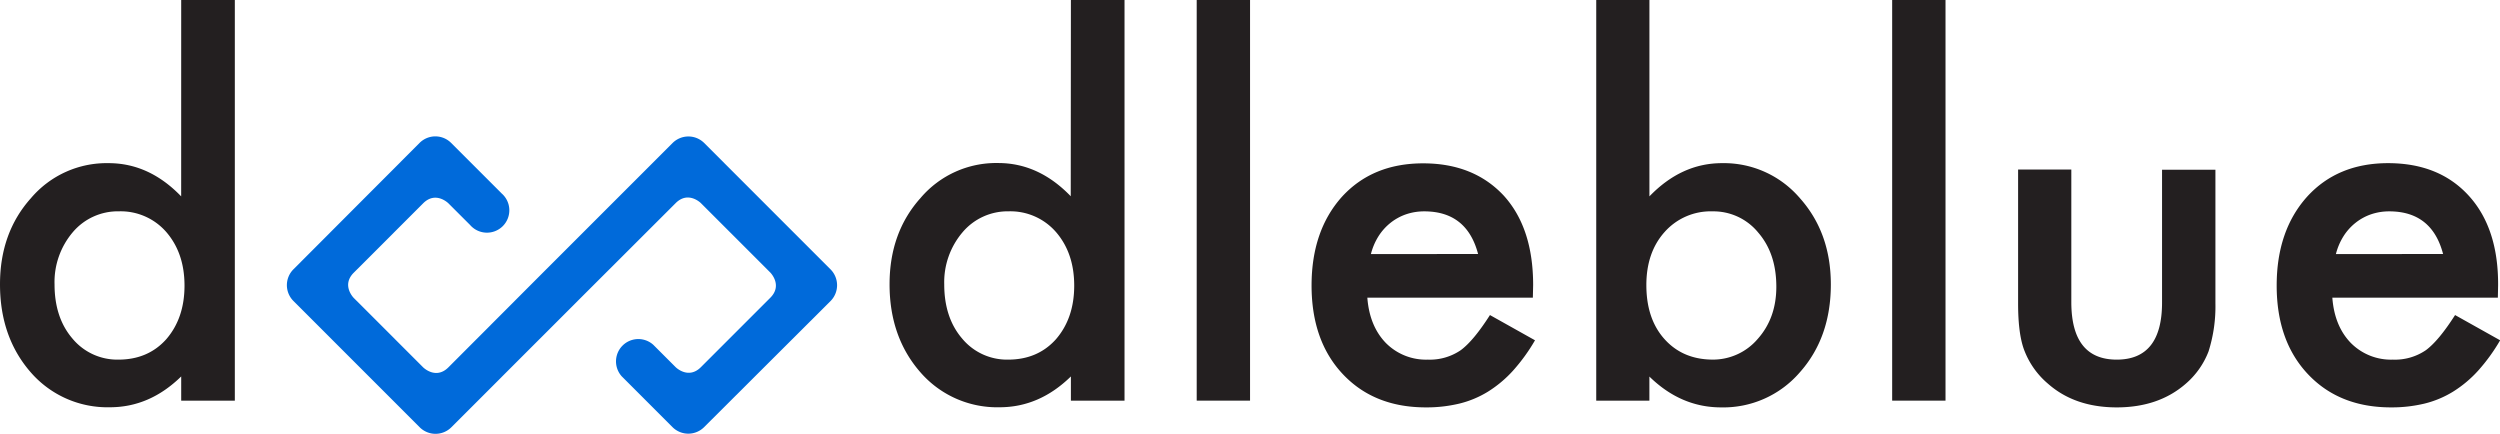 <svg xmlns="http://www.w3.org/2000/svg" viewBox="0 0 792.49 137.55"><defs><style>.cls-1{fill:#006ada;}.cls-2{fill:#231f20;}</style></defs><title>Asset 6</title><g id="Layer_2" data-name="Layer 2"><g id="Layer_1-2" data-name="Layer 1"><path class="cls-1" d="M213.21,45.33,173.14,85.39l-31,31.06c-4,4-8,0-8,0l-22-22s-4-4,0-8l22-22c4-4,8,0,8,0L149,71.3a7.09,7.09,0,1,0,10-10l-16-16h0a7,7,0,0,0-2.34-1.55c-.21-.09-.43-.16-.65-.23a7.31,7.31,0,0,0-2-.29,7.07,7.07,0,0,0-5,2.07h0L93,85.39a7.1,7.1,0,0,0,0,10h0l40.06,40.07h0a7.1,7.1,0,0,0,10,0l40.07-40.07,31.05-31c4-4,8,0,8,0l22,22s4,4,0,8l-22,22c-4,4-8,0-8,0l-7.08-7.08a7.08,7.08,0,0,0-10,10l16.09,16.1h0a7.1,7.1,0,0,0,10,0L263.3,95.41a7.12,7.12,0,0,0,0-10h0L223.23,45.33h0A7.1,7.1,0,0,0,213.21,45.33Z"/><g id="_Group_" data-name="&lt;Group&gt;"><g id="_Group_2" data-name="&lt;Group&gt;"><path id="_Compound_Path_" data-name="&lt;Compound Path&gt;" class="cls-2" d="M57.44,0h17V127h-17v-7.67q-10,9.78-22.63,9.77a32.19,32.19,0,0,1-25-11Q0,106.91,0,90.14q0-16.4,9.85-27.37A31.44,31.44,0,0,1,34.43,51.72q12.85,0,23,10.53ZM17.29,90.14q0,10.53,5.64,17.14A18.47,18.47,0,0,0,37.52,114q9.39,0,15.18-6.46,5.79-6.69,5.79-17t-5.79-17a19.15,19.15,0,0,0-15-6.55A18.7,18.7,0,0,0,23.08,73.6,24.4,24.4,0,0,0,17.29,90.14Z"/><path id="_Compound_Path_2" data-name="&lt;Compound Path&gt;" class="cls-2" d="M339.47,0h17V127h-17v-7.67q-10,9.78-22.63,9.77a32.2,32.2,0,0,1-25-11q-9.86-11.2-9.85-28,0-16.4,9.85-27.37a31.44,31.44,0,0,1,24.58-11.05q12.85,0,23,10.53ZM299.32,90.14q0,10.53,5.64,17.14A18.47,18.47,0,0,0,319.55,114q9.39,0,15.18-6.46,5.79-6.69,5.79-17t-5.79-17a19.14,19.14,0,0,0-15-6.55,18.71,18.71,0,0,0-14.59,6.62A24.4,24.4,0,0,0,299.32,90.14Z"/><path id="_Compound_Path_3" data-name="&lt;Compound Path&gt;" class="cls-2" d="M396.26,0V127H379.35V0Z"/><path id="_Compound_Path_4" data-name="&lt;Compound Path&gt;" class="cls-2" d="M485.91,94.35H433.44q.68,9,5.86,14.36A17.88,17.88,0,0,0,452.61,114a17.35,17.35,0,0,0,10.45-3q4.06-3,9.25-11.13l14.28,8a57.3,57.3,0,0,1-7,9.66,37.46,37.46,0,0,1-7.89,6.61,31.62,31.62,0,0,1-9.1,3.8,44.39,44.39,0,0,1-10.6,1.2q-16.39,0-26.31-10.52t-9.93-28.12q0-17.37,9.63-28.12,9.69-10.59,25.71-10.6T476.67,62Q486,72.25,486,90.37ZM468.55,80.52Q465,67,451.48,67a17.75,17.75,0,0,0-5.79.94,16.65,16.65,0,0,0-4.92,2.71,17.23,17.23,0,0,0-3.8,4.25,19.67,19.67,0,0,0-2.4,5.64Z"/><path id="_Compound_Path_5" data-name="&lt;Compound Path&gt;" class="cls-2" d="M522.86,0V62.25q10.15-10.53,23-10.53a31.69,31.69,0,0,1,24.66,11.05q9.84,11,9.85,27.37,0,16.92-9.93,28a32,32,0,0,1-24.88,11q-12.71,0-22.71-9.77V127H506V0Zm40.23,90.89q0-10.51-5.72-17.14A18.32,18.32,0,0,0,542.86,67a19.48,19.48,0,0,0-15.19,6.55q-5.79,6.47-5.78,16.84,0,10.66,5.71,17.06t15,6.54a18.64,18.64,0,0,0,14.58-6.54Q563.09,100.82,563.09,90.89Z"/><path id="_Compound_Path_6" data-name="&lt;Compound Path&gt;" class="cls-2" d="M616.72,0V127H599.81V0Z"/><path id="_Compound_Path_7" data-name="&lt;Compound Path&gt;" class="cls-2" d="M656.6,53.75v42Q656.6,114,671,114t14.36-18.19v-42h16.92v42.4a47.27,47.27,0,0,1-2.18,15.19,25.66,25.66,0,0,1-7.29,10.3q-8.58,7.44-21.81,7.44t-21.72-7.44a26,26,0,0,1-7.45-10.3q-2.1-5.11-2.1-15.19V53.75Z"/><path id="_Compound_Path_8" data-name="&lt;Compound Path&gt;" class="cls-2" d="M791.81,94.35H739.34q.67,9,5.86,14.36A17.88,17.88,0,0,0,758.51,114,17.35,17.35,0,0,0,769,111q4.06-3,9.25-11.13l14.28,8a57.3,57.3,0,0,1-7,9.66,37.26,37.26,0,0,1-7.9,6.61,31.56,31.56,0,0,1-9.09,3.8,44.39,44.39,0,0,1-10.6,1.2q-16.39,0-26.32-10.52t-9.92-28.12q0-17.37,9.62-28.12Q741,51.73,757,51.72q16.17,0,25.57,10.3t9.32,28.35ZM774.45,80.52Q770.91,67,757.38,67a17.75,17.75,0,0,0-5.79.94,16.65,16.65,0,0,0-4.92,2.71,17,17,0,0,0-3.8,4.25,19.67,19.67,0,0,0-2.4,5.64Z"/></g></g></g></g></svg>